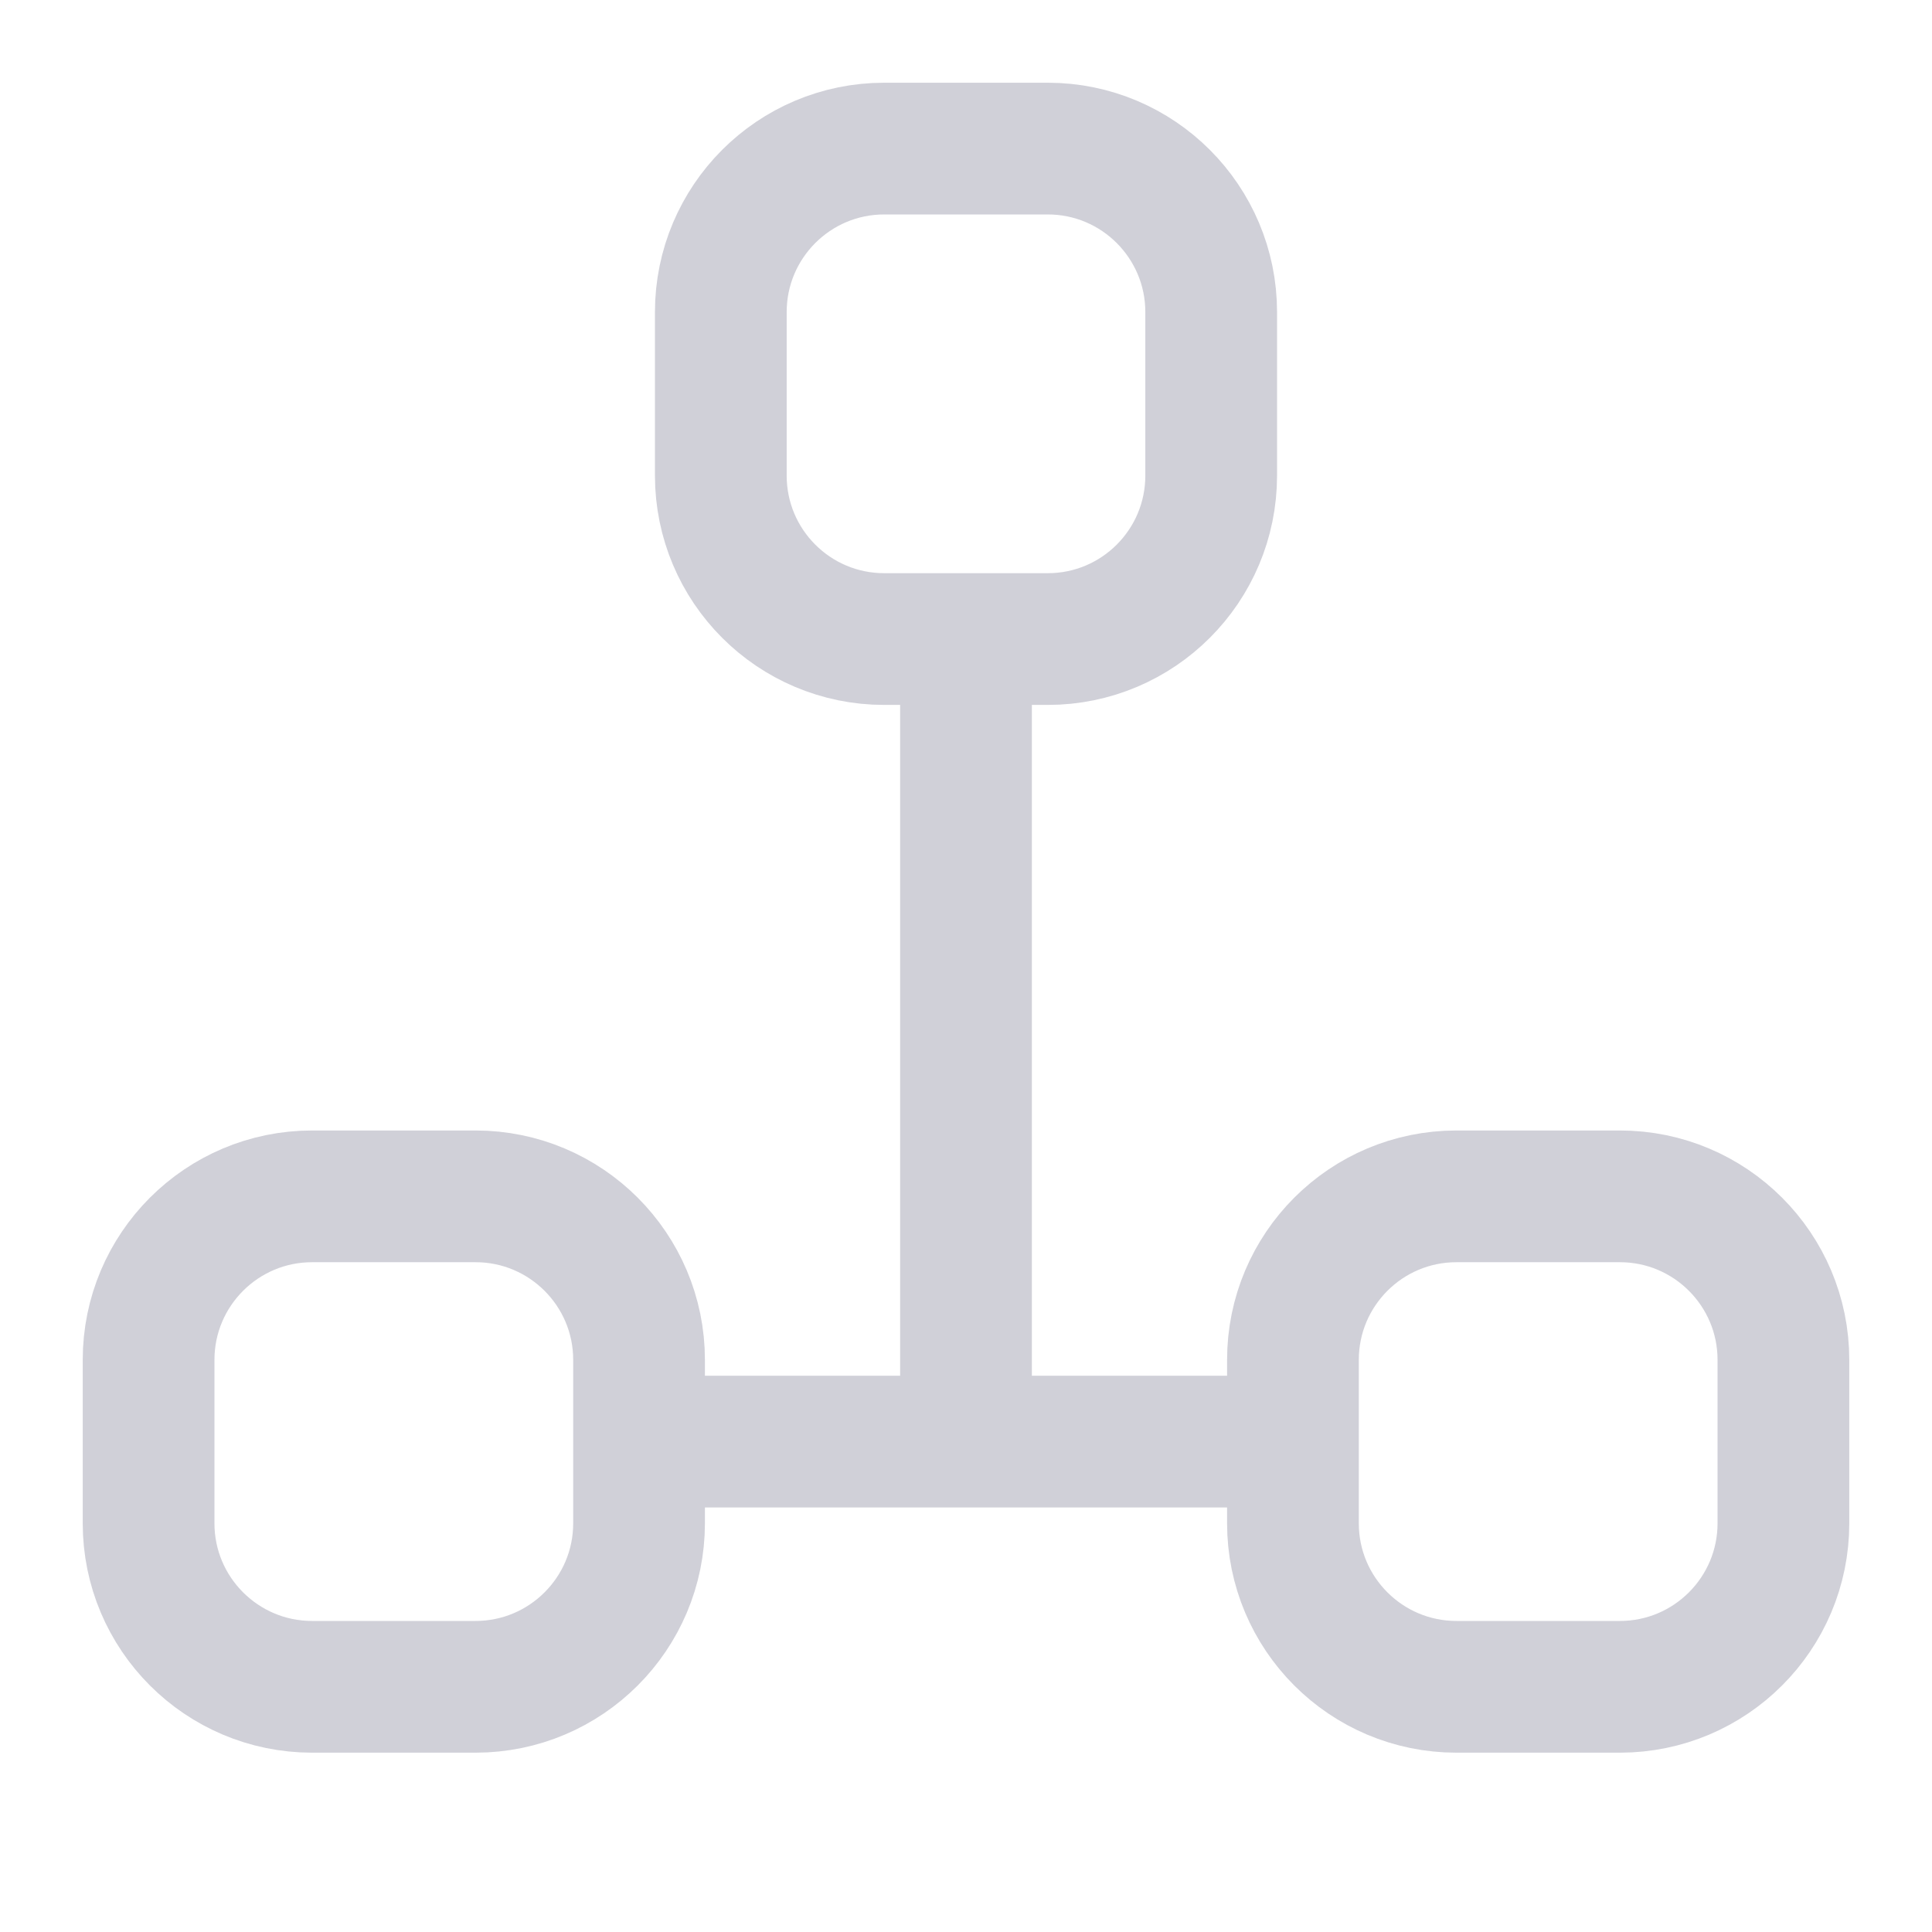 <svg width="22" height="22" viewBox="0 0 22 22" fill="none" xmlns="http://www.w3.org/2000/svg">
<path d="M11 7.277V16.416M14.723 16.416H7.277M10.069 7.277H11.931C12.959 7.277 13.792 6.444 13.792 5.415V3.554C13.792 2.526 12.959 1.692 11.931 1.692H10.069C9.041 1.692 8.208 2.526 8.208 3.554V5.415C8.208 6.444 9.041 7.277 10.069 7.277ZM3.554 19.208H5.415C6.443 19.208 7.277 18.374 7.277 17.346V15.485C7.277 14.457 6.443 13.623 5.415 13.623H3.554C2.526 13.623 1.692 14.457 1.692 15.485V17.346C1.692 18.374 2.526 19.208 3.554 19.208ZM16.585 19.208H18.446C19.474 19.208 20.308 18.374 20.308 17.346V15.485C20.308 14.457 19.474 13.623 18.446 13.623H16.585C15.556 13.623 14.723 14.457 14.723 15.485V17.346C14.723 18.374 15.556 19.208 16.585 19.208Z" stroke="#D0D0D8" stroke-width="1.5" stroke-linecap="round" stroke-linejoin="round"/>
</svg>
